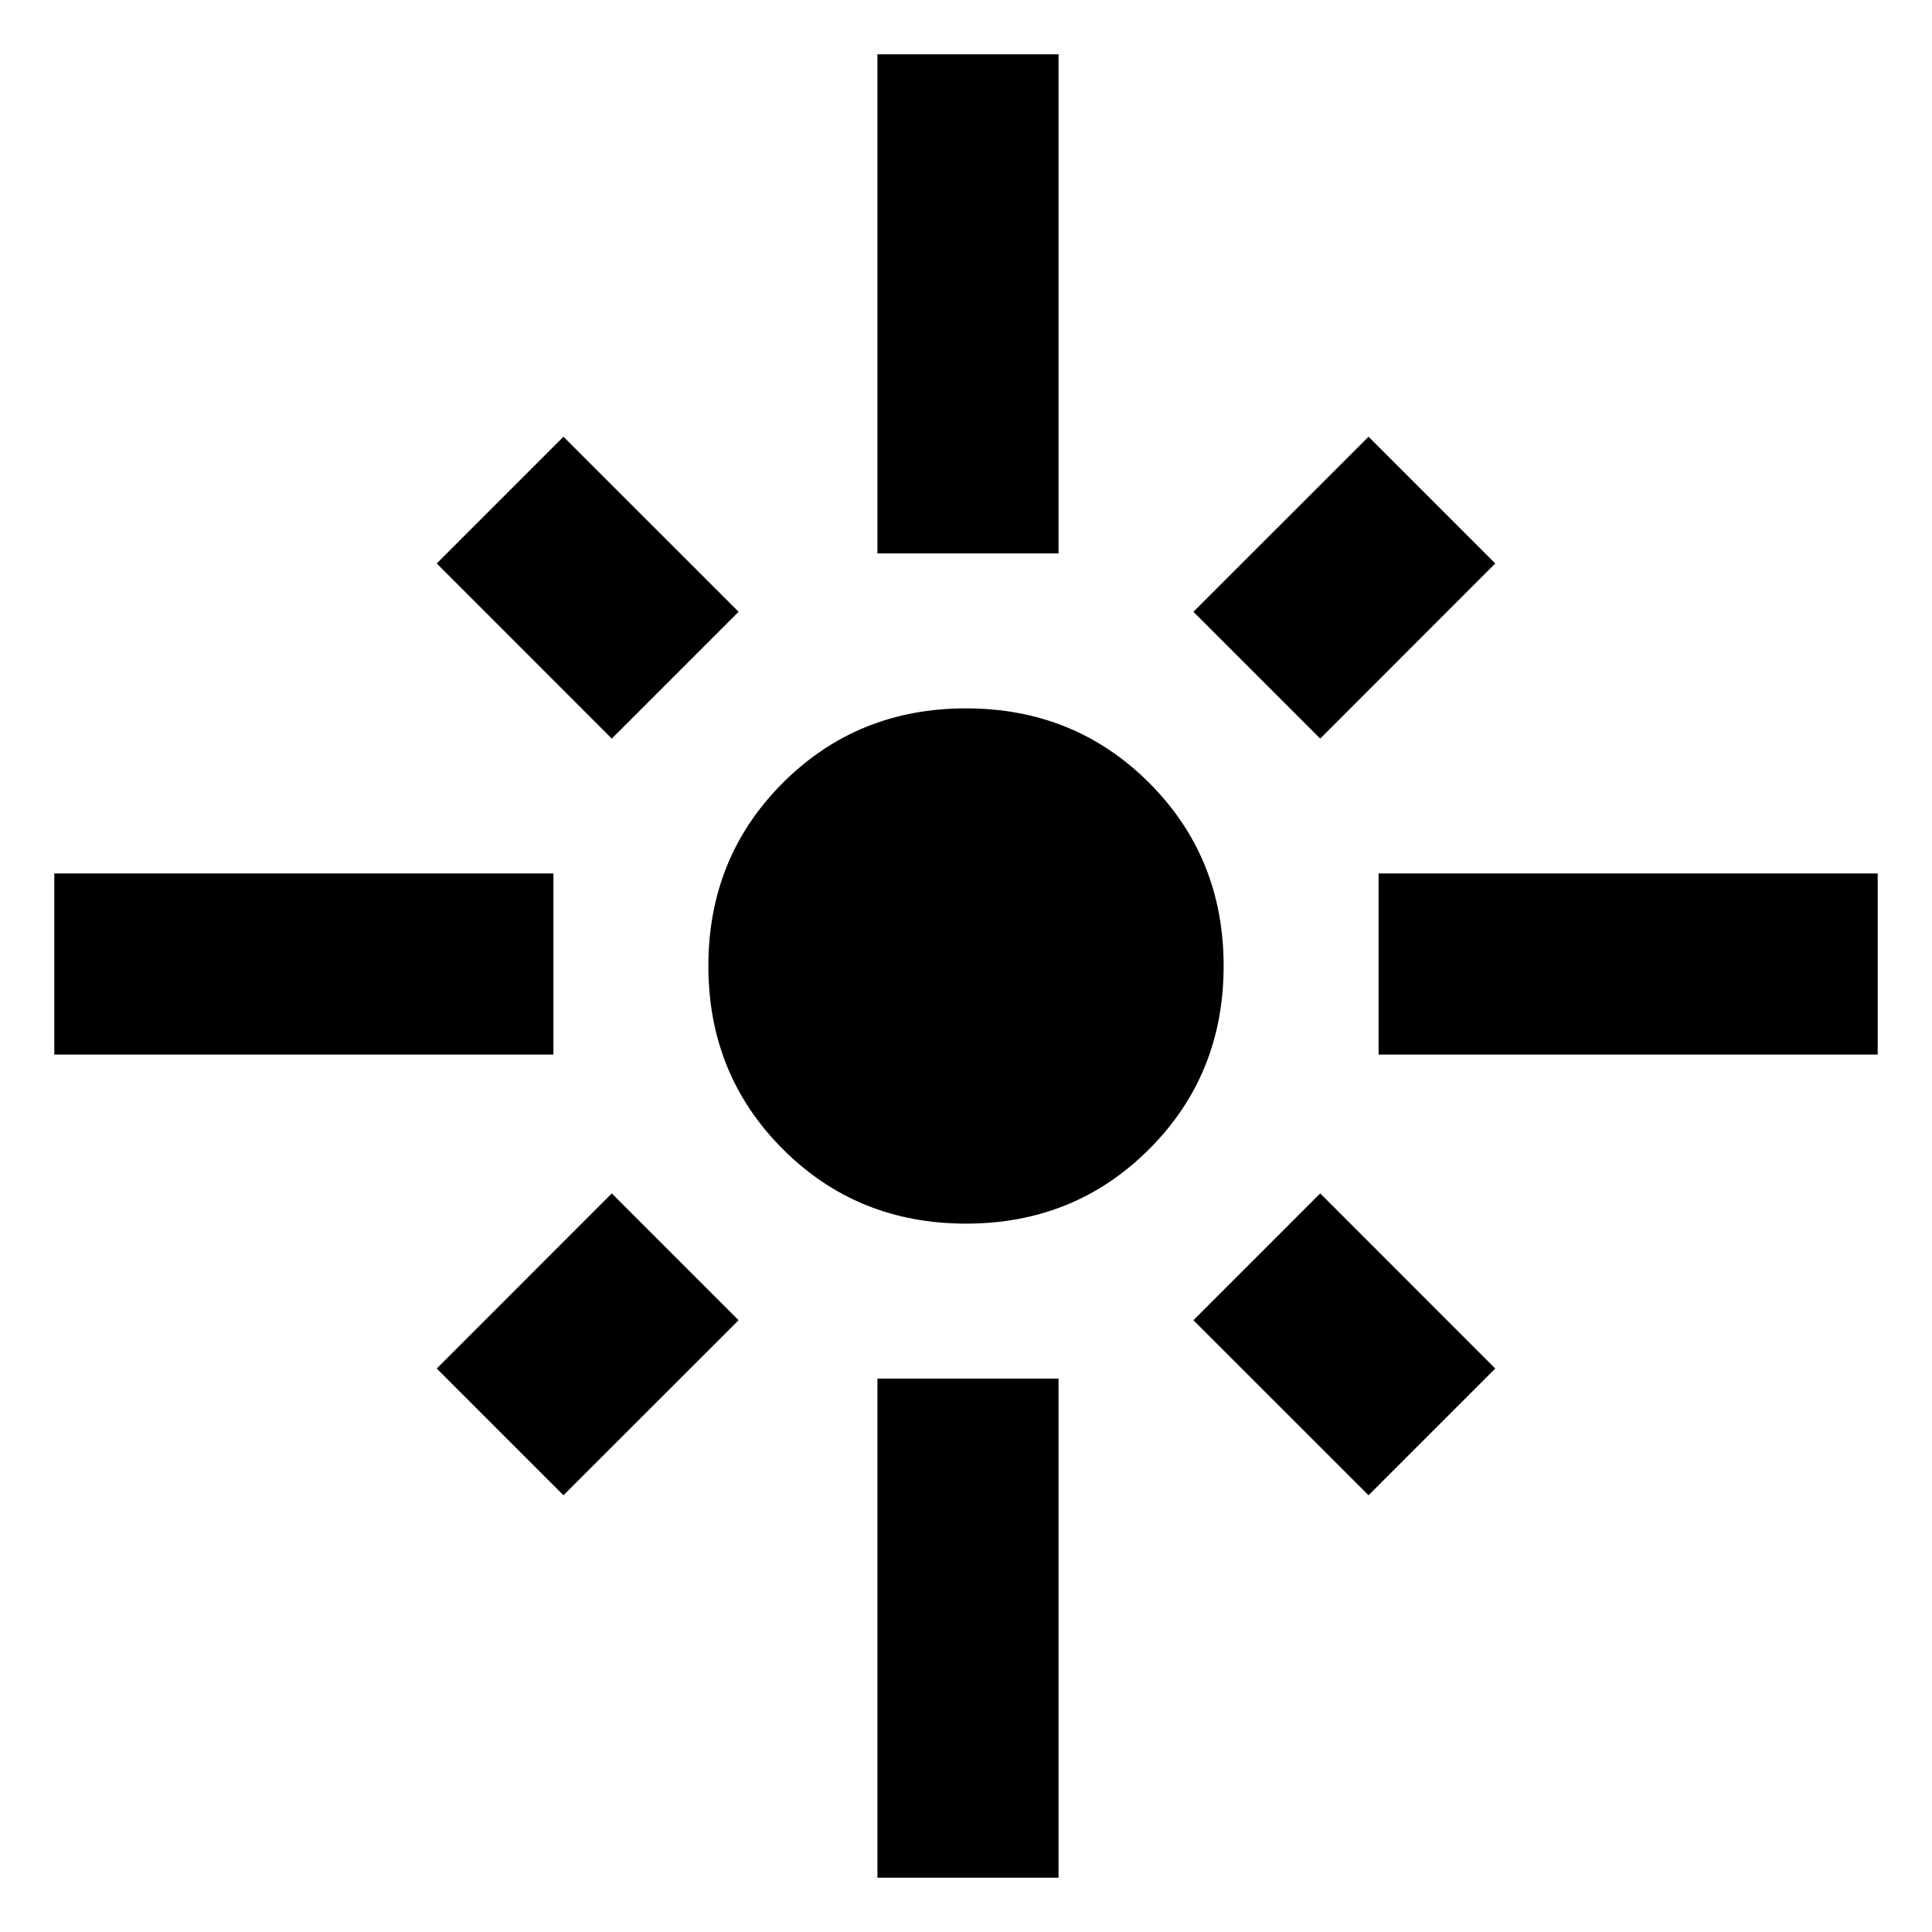 <svg xmlns="http://www.w3.org/2000/svg" height="20" width="20"><path d="M.562 10.917V9.042h5.167v1.875Zm5.771-3.271L4.521 5.833l1.312-1.312 1.813 1.812Zm2.75-1.917V.562h1.875v5.167Zm4.584 1.917-1.313-1.313 1.813-1.812 1.312 1.312Zm.604 3.271V9.042h5.167v1.875ZM10 12.667q-1.125 0-1.896-.771-.771-.771-.771-1.896t.771-1.896q.771-.771 1.896-.771t1.896.771q.771.771.771 1.896t-.771 1.896q-.771.771-1.896.771Zm4.167 2.812-1.813-1.812 1.313-1.313 1.812 1.813Zm-8.334 0-1.312-1.312 1.812-1.813 1.313 1.313Zm3.25 3.959v-5.167h1.875v5.167Z"/></svg>